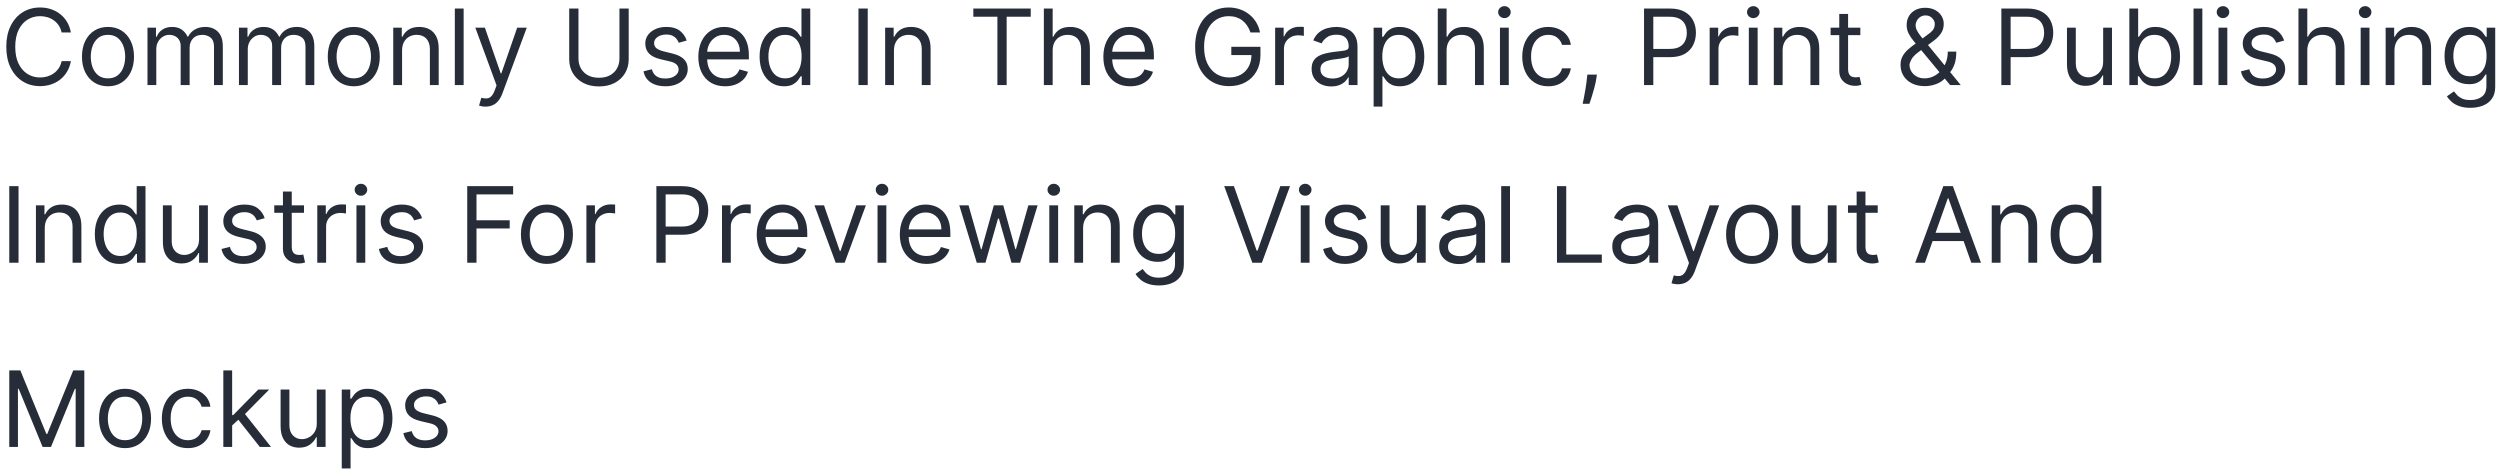 <svg width="380" height="72" viewBox="0 0 380 72" fill="none" xmlns="http://www.w3.org/2000/svg">
<path d="M10.773 4.934H9.364C9.28 4.529 9.134 4.172 8.926 3.866C8.722 3.559 8.472 3.301 8.176 3.093C7.884 2.881 7.561 2.722 7.205 2.616C6.848 2.51 6.477 2.457 6.091 2.457C5.386 2.457 4.748 2.635 4.176 2.991C3.608 3.347 3.155 3.871 2.818 4.565C2.485 5.258 2.318 6.108 2.318 7.116C2.318 8.123 2.485 8.974 2.818 9.667C3.155 10.36 3.608 10.885 4.176 11.241C4.748 11.597 5.386 11.775 6.091 11.775C6.477 11.775 6.848 11.722 7.205 11.616C7.561 11.51 7.884 11.352 8.176 11.144C8.472 10.932 8.722 10.672 8.926 10.366C9.134 10.055 9.28 9.699 9.364 9.297H10.773C10.667 9.892 10.473 10.424 10.193 10.894C9.913 11.364 9.564 11.763 9.148 12.093C8.731 12.419 8.263 12.667 7.744 12.837C7.229 13.008 6.678 13.093 6.091 13.093C5.098 13.093 4.216 12.851 3.443 12.366C2.67 11.881 2.062 11.191 1.619 10.297C1.176 9.404 0.955 8.343 0.955 7.116C0.955 5.888 1.176 4.828 1.619 3.934C2.062 3.04 2.67 2.35 3.443 1.866C4.216 1.381 5.098 1.138 6.091 1.138C6.678 1.138 7.229 1.224 7.744 1.394C8.263 1.565 8.731 1.815 9.148 2.144C9.564 2.47 9.913 2.868 10.193 3.337C10.473 3.803 10.667 4.335 10.773 4.934ZM16.413 13.116C15.626 13.116 14.934 12.928 14.339 12.553C13.749 12.178 13.287 11.653 12.953 10.979C12.624 10.305 12.459 9.517 12.459 8.616C12.459 7.707 12.624 6.913 12.953 6.235C13.287 5.557 13.749 5.03 14.339 4.655C14.934 4.28 15.626 4.093 16.413 4.093C17.201 4.093 17.891 4.28 18.482 4.655C19.076 5.03 19.538 5.557 19.868 6.235C20.201 6.913 20.368 7.707 20.368 8.616C20.368 9.517 20.201 10.305 19.868 10.979C19.538 11.653 19.076 12.178 18.482 12.553C17.891 12.928 17.201 13.116 16.413 13.116ZM16.413 11.911C17.012 11.911 17.504 11.758 17.891 11.451C18.277 11.144 18.563 10.741 18.749 10.241C18.934 9.741 19.027 9.199 19.027 8.616C19.027 8.032 18.934 7.489 18.749 6.985C18.563 6.481 18.277 6.074 17.891 5.763C17.504 5.453 17.012 5.297 16.413 5.297C15.815 5.297 15.322 5.453 14.936 5.763C14.55 6.074 14.264 6.481 14.078 6.985C13.893 7.489 13.8 8.032 13.8 8.616C13.8 9.199 13.893 9.741 14.078 10.241C14.264 10.741 14.55 11.144 14.936 11.451C15.322 11.758 15.815 11.911 16.413 11.911ZM22.415 12.934V4.207H23.71V5.57H23.824C24.006 5.104 24.299 4.743 24.704 4.485C25.11 4.224 25.597 4.093 26.165 4.093C26.741 4.093 27.22 4.224 27.602 4.485C27.989 4.743 28.29 5.104 28.506 5.57H28.597C28.82 5.119 29.155 4.761 29.602 4.496C30.049 4.227 30.585 4.093 31.21 4.093C31.991 4.093 32.629 4.337 33.125 4.826C33.621 5.311 33.869 6.066 33.869 7.093V12.934H32.528V7.093C32.528 6.449 32.352 5.989 32 5.712C31.648 5.436 31.233 5.297 30.756 5.297C30.142 5.297 29.667 5.483 29.329 5.854C28.992 6.222 28.824 6.688 28.824 7.252V12.934H27.46V6.957C27.46 6.46 27.299 6.061 26.977 5.758C26.655 5.451 26.241 5.297 25.733 5.297C25.384 5.297 25.059 5.39 24.756 5.576C24.456 5.761 24.214 6.019 24.028 6.349C23.847 6.674 23.756 7.051 23.756 7.479V12.934H22.415ZM36.321 12.934V4.207H37.617V5.57H37.73C37.912 5.104 38.206 4.743 38.611 4.485C39.016 4.224 39.503 4.093 40.071 4.093C40.647 4.093 41.126 4.224 41.508 4.485C41.895 4.743 42.196 5.104 42.412 5.57H42.503C42.726 5.119 43.062 4.761 43.508 4.496C43.956 4.227 44.492 4.093 45.117 4.093C45.897 4.093 46.535 4.337 47.031 4.826C47.528 5.311 47.776 6.066 47.776 7.093V12.934H46.435V7.093C46.435 6.449 46.258 5.989 45.906 5.712C45.554 5.436 45.139 5.297 44.662 5.297C44.048 5.297 43.573 5.483 43.236 5.854C42.899 6.222 42.73 6.688 42.73 7.252V12.934H41.367V6.957C41.367 6.46 41.206 6.061 40.883 5.758C40.562 5.451 40.147 5.297 39.639 5.297C39.291 5.297 38.965 5.39 38.662 5.576C38.363 5.761 38.12 6.019 37.935 6.349C37.753 6.674 37.662 7.051 37.662 7.479V12.934H36.321ZM53.773 13.116C52.985 13.116 52.294 12.928 51.699 12.553C51.108 12.178 50.646 11.653 50.312 10.979C49.983 10.305 49.818 9.517 49.818 8.616C49.818 7.707 49.983 6.913 50.312 6.235C50.646 5.557 51.108 5.03 51.699 4.655C52.294 4.28 52.985 4.093 53.773 4.093C54.561 4.093 55.25 4.28 55.841 4.655C56.436 5.03 56.898 5.557 57.227 6.235C57.561 6.913 57.727 7.707 57.727 8.616C57.727 9.517 57.561 10.305 57.227 10.979C56.898 11.653 56.436 12.178 55.841 12.553C55.25 12.928 54.561 13.116 53.773 13.116ZM53.773 11.911C54.371 11.911 54.864 11.758 55.25 11.451C55.636 11.144 55.922 10.741 56.108 10.241C56.294 9.741 56.386 9.199 56.386 8.616C56.386 8.032 56.294 7.489 56.108 6.985C55.922 6.481 55.636 6.074 55.25 5.763C54.864 5.453 54.371 5.297 53.773 5.297C53.174 5.297 52.682 5.453 52.295 5.763C51.909 6.074 51.623 6.481 51.438 6.985C51.252 7.489 51.159 8.032 51.159 8.616C51.159 9.199 51.252 9.741 51.438 10.241C51.623 10.741 51.909 11.144 52.295 11.451C52.682 11.758 53.174 11.911 53.773 11.911ZM61.115 7.684V12.934H59.774V4.207H61.07V5.57H61.183C61.388 5.127 61.698 4.771 62.115 4.502C62.532 4.229 63.07 4.093 63.729 4.093C64.32 4.093 64.837 4.214 65.28 4.457C65.723 4.695 66.068 5.059 66.314 5.547C66.56 6.032 66.683 6.646 66.683 7.388V12.934H65.342V7.479C65.342 6.794 65.164 6.26 64.808 5.877C64.452 5.491 63.964 5.297 63.342 5.297C62.914 5.297 62.532 5.39 62.195 5.576C61.861 5.761 61.598 6.032 61.405 6.388C61.212 6.744 61.115 7.176 61.115 7.684ZM70.474 1.297V12.934H69.133V1.297H70.474ZM73.794 16.207C73.567 16.207 73.364 16.188 73.186 16.15C73.008 16.116 72.885 16.082 72.817 16.047L73.158 14.866C73.483 14.949 73.771 14.979 74.021 14.957C74.271 14.934 74.493 14.822 74.686 14.621C74.883 14.424 75.063 14.104 75.226 13.661L75.476 12.979L72.249 4.207H73.703L76.112 11.161H76.203L78.612 4.207H80.067L76.362 14.207C76.195 14.657 75.989 15.03 75.743 15.326C75.497 15.625 75.211 15.847 74.885 15.991C74.563 16.135 74.199 16.207 73.794 16.207ZM94.155 1.297H95.564V9.002C95.564 9.797 95.376 10.508 95.001 11.133C94.63 11.754 94.106 12.244 93.428 12.604C92.749 12.96 91.954 13.138 91.041 13.138C90.128 13.138 89.333 12.96 88.655 12.604C87.977 12.244 87.45 11.754 87.075 11.133C86.704 10.508 86.519 9.797 86.519 9.002V1.297H87.928V8.888C87.928 9.457 88.053 9.962 88.303 10.405C88.553 10.845 88.909 11.191 89.371 11.445C89.837 11.695 90.394 11.82 91.041 11.82C91.689 11.82 92.246 11.695 92.712 11.445C93.178 11.191 93.534 10.845 93.78 10.405C94.03 9.962 94.155 9.457 94.155 8.888V1.297ZM104.378 6.161L103.173 6.502C103.098 6.301 102.986 6.106 102.838 5.917C102.694 5.724 102.497 5.565 102.247 5.44C101.997 5.315 101.677 5.252 101.287 5.252C100.753 5.252 100.308 5.375 99.952 5.621C99.599 5.864 99.423 6.172 99.423 6.547C99.423 6.881 99.544 7.144 99.787 7.337C100.029 7.53 100.408 7.691 100.923 7.82L102.219 8.138C102.999 8.328 103.58 8.618 103.963 9.008C104.346 9.394 104.537 9.892 104.537 10.502C104.537 11.002 104.393 11.449 104.105 11.843C103.821 12.237 103.423 12.547 102.912 12.775C102.401 13.002 101.806 13.116 101.128 13.116C100.238 13.116 99.501 12.922 98.918 12.536C98.334 12.15 97.965 11.585 97.81 10.843L99.082 10.525C99.204 10.994 99.433 11.347 99.77 11.582C100.111 11.816 100.556 11.934 101.105 11.934C101.73 11.934 102.226 11.801 102.594 11.536C102.965 11.267 103.151 10.945 103.151 10.57C103.151 10.267 103.045 10.013 102.832 9.809C102.62 9.601 102.295 9.445 101.855 9.343L100.401 9.002C99.601 8.813 99.014 8.519 98.639 8.121C98.268 7.72 98.082 7.218 98.082 6.616C98.082 6.123 98.221 5.688 98.497 5.309C98.778 4.93 99.158 4.633 99.639 4.417C100.124 4.201 100.673 4.093 101.287 4.093C102.151 4.093 102.829 4.282 103.321 4.661C103.817 5.04 104.17 5.54 104.378 6.161ZM110.214 13.116C109.374 13.116 108.648 12.93 108.038 12.559C107.432 12.184 106.964 11.661 106.635 10.991C106.309 10.316 106.146 9.532 106.146 8.638C106.146 7.744 106.309 6.957 106.635 6.275C106.964 5.589 107.423 5.055 108.01 4.672C108.601 4.286 109.29 4.093 110.078 4.093C110.533 4.093 110.982 4.169 111.425 4.32C111.868 4.472 112.271 4.718 112.635 5.059C112.999 5.396 113.288 5.843 113.504 6.4C113.72 6.957 113.828 7.642 113.828 8.457V9.025H107.101V7.866H112.464C112.464 7.373 112.366 6.934 112.169 6.547C111.976 6.161 111.699 5.856 111.339 5.633C110.983 5.409 110.563 5.297 110.078 5.297C109.544 5.297 109.082 5.43 108.692 5.695C108.305 5.957 108.008 6.297 107.8 6.718C107.591 7.138 107.487 7.589 107.487 8.07V8.843C107.487 9.502 107.601 10.061 107.828 10.519C108.059 10.974 108.379 11.32 108.788 11.559C109.197 11.794 109.673 11.911 110.214 11.911C110.567 11.911 110.885 11.862 111.169 11.763C111.457 11.661 111.705 11.51 111.913 11.309C112.122 11.104 112.283 10.851 112.396 10.547L113.692 10.911C113.555 11.351 113.326 11.737 113.004 12.07C112.682 12.4 112.285 12.657 111.811 12.843C111.338 13.025 110.805 13.116 110.214 13.116ZM119.163 13.116C118.436 13.116 117.794 12.932 117.237 12.565C116.68 12.193 116.245 11.671 115.93 10.996C115.616 10.318 115.459 9.517 115.459 8.593C115.459 7.676 115.616 6.881 115.93 6.207C116.245 5.532 116.682 5.011 117.243 4.644C117.804 4.277 118.451 4.093 119.186 4.093C119.754 4.093 120.203 4.188 120.533 4.377C120.866 4.563 121.12 4.775 121.294 5.013C121.472 5.248 121.61 5.441 121.709 5.593H121.822V1.297H123.163V12.934H121.868V11.593H121.709C121.61 11.752 121.47 11.953 121.288 12.195C121.107 12.434 120.847 12.648 120.51 12.837C120.173 13.023 119.724 13.116 119.163 13.116ZM119.345 11.911C119.883 11.911 120.338 11.771 120.709 11.491C121.08 11.207 121.362 10.815 121.555 10.315C121.749 9.811 121.845 9.229 121.845 8.57C121.845 7.919 121.75 7.349 121.561 6.86C121.372 6.368 121.091 5.985 120.72 5.712C120.349 5.436 119.891 5.297 119.345 5.297C118.777 5.297 118.304 5.443 117.925 5.735C117.55 6.023 117.268 6.415 117.078 6.911C116.893 7.404 116.8 7.957 116.8 8.57C116.8 9.191 116.894 9.756 117.084 10.263C117.277 10.767 117.561 11.169 117.936 11.468C118.315 11.763 118.785 11.911 119.345 11.911ZM131.896 1.297V12.934H130.487V1.297H131.896ZM135.881 7.684V12.934H134.54V4.207H135.835V5.57H135.949C136.153 5.127 136.464 4.771 136.881 4.502C137.297 4.229 137.835 4.093 138.494 4.093C139.085 4.093 139.602 4.214 140.045 4.457C140.489 4.695 140.833 5.059 141.08 5.547C141.326 6.032 141.449 6.646 141.449 7.388V12.934H140.108V7.479C140.108 6.794 139.93 6.26 139.574 5.877C139.218 5.491 138.729 5.297 138.108 5.297C137.68 5.297 137.297 5.39 136.96 5.576C136.627 5.761 136.364 6.032 136.17 6.388C135.977 6.744 135.881 7.176 135.881 7.684ZM147.945 2.547V1.297H156.672V2.547H153.013V12.934H151.604V2.547H147.945ZM160.006 7.684V12.934H158.665V1.297H160.006V5.57H160.119C160.324 5.119 160.631 4.761 161.04 4.496C161.453 4.227 162.002 4.093 162.688 4.093C163.282 4.093 163.803 4.212 164.25 4.451C164.697 4.686 165.044 5.047 165.29 5.536C165.54 6.021 165.665 6.638 165.665 7.388V12.934H164.324V7.479C164.324 6.786 164.144 6.25 163.784 5.871C163.428 5.489 162.934 5.297 162.301 5.297C161.862 5.297 161.468 5.39 161.119 5.576C160.775 5.761 160.502 6.032 160.301 6.388C160.104 6.744 160.006 7.176 160.006 7.684ZM171.777 13.116C170.936 13.116 170.211 12.93 169.601 12.559C168.995 12.184 168.527 11.661 168.197 10.991C167.872 10.316 167.709 9.532 167.709 8.638C167.709 7.744 167.872 6.957 168.197 6.275C168.527 5.589 168.985 5.055 169.572 4.672C170.163 4.286 170.853 4.093 171.641 4.093C172.095 4.093 172.544 4.169 172.987 4.32C173.43 4.472 173.834 4.718 174.197 5.059C174.561 5.396 174.851 5.843 175.067 6.4C175.283 6.957 175.391 7.642 175.391 8.457V9.025H168.663V7.866H174.027C174.027 7.373 173.929 6.934 173.732 6.547C173.538 6.161 173.262 5.856 172.902 5.633C172.546 5.409 172.125 5.297 171.641 5.297C171.107 5.297 170.644 5.43 170.254 5.695C169.868 5.957 169.571 6.297 169.362 6.718C169.154 7.138 169.05 7.589 169.05 8.07V8.843C169.05 9.502 169.163 10.061 169.391 10.519C169.622 10.974 169.942 11.32 170.351 11.559C170.76 11.794 171.235 11.911 171.777 11.911C172.129 11.911 172.447 11.862 172.732 11.763C173.019 11.661 173.268 11.51 173.476 11.309C173.684 11.104 173.845 10.851 173.959 10.547L175.254 10.911C175.118 11.351 174.889 11.737 174.567 12.07C174.245 12.4 173.847 12.657 173.374 12.843C172.9 13.025 172.368 13.116 171.777 13.116ZM190.067 4.934C189.942 4.551 189.777 4.208 189.572 3.905C189.372 3.599 189.131 3.337 188.851 3.121C188.574 2.905 188.26 2.741 187.908 2.627C187.555 2.513 187.169 2.457 186.749 2.457C186.059 2.457 185.432 2.635 184.868 2.991C184.304 3.347 183.855 3.871 183.521 4.565C183.188 5.258 183.021 6.108 183.021 7.116C183.021 8.123 183.19 8.974 183.527 9.667C183.864 10.36 184.321 10.885 184.896 11.241C185.472 11.597 186.12 11.775 186.839 11.775C187.506 11.775 188.093 11.633 188.601 11.349C189.112 11.061 189.51 10.655 189.794 10.133C190.082 9.606 190.226 8.987 190.226 8.275L190.658 8.366H187.158V7.116H191.589V8.366C191.589 9.324 191.385 10.157 190.976 10.866C190.571 11.574 190.01 12.123 189.294 12.513C188.582 12.9 187.764 13.093 186.839 13.093C185.809 13.093 184.904 12.851 184.124 12.366C183.347 11.881 182.741 11.191 182.305 10.297C181.874 9.404 181.658 8.343 181.658 7.116C181.658 6.195 181.781 5.368 182.027 4.633C182.277 3.894 182.629 3.265 183.084 2.746C183.538 2.227 184.076 1.83 184.697 1.553C185.319 1.277 186.002 1.138 186.749 1.138C187.362 1.138 187.934 1.231 188.464 1.417C188.999 1.599 189.474 1.858 189.891 2.195C190.311 2.529 190.661 2.928 190.942 3.394C191.222 3.856 191.415 4.369 191.521 4.934H190.067ZM193.821 12.934V4.207H195.116V5.525H195.207C195.366 5.093 195.654 4.743 196.071 4.474C196.488 4.205 196.957 4.07 197.48 4.07C197.579 4.07 197.702 4.072 197.849 4.076C197.997 4.08 198.109 4.085 198.185 4.093V5.457C198.139 5.445 198.035 5.428 197.872 5.405C197.713 5.379 197.545 5.366 197.366 5.366C196.942 5.366 196.563 5.455 196.23 5.633C195.901 5.807 195.639 6.049 195.446 6.36C195.257 6.667 195.162 7.017 195.162 7.411V12.934H193.821ZM202.342 13.138C201.789 13.138 201.287 13.034 200.837 12.826C200.386 12.614 200.028 12.309 199.763 11.911C199.498 11.51 199.365 11.025 199.365 10.457C199.365 9.957 199.464 9.551 199.661 9.241C199.857 8.926 200.121 8.68 200.45 8.502C200.78 8.324 201.143 8.191 201.541 8.104C201.943 8.013 202.346 7.941 202.751 7.888C203.282 7.82 203.712 7.769 204.041 7.735C204.375 7.697 204.617 7.635 204.768 7.547C204.924 7.46 205.001 7.309 205.001 7.093V7.047C205.001 6.487 204.848 6.051 204.541 5.741C204.238 5.43 203.778 5.275 203.161 5.275C202.52 5.275 202.018 5.415 201.655 5.695C201.291 5.976 201.036 6.275 200.888 6.593L199.615 6.138C199.842 5.608 200.145 5.195 200.524 4.9C200.907 4.601 201.323 4.392 201.774 4.275C202.229 4.154 202.676 4.093 203.115 4.093C203.395 4.093 203.717 4.127 204.081 4.195C204.448 4.26 204.803 4.394 205.143 4.599C205.488 4.803 205.774 5.112 206.001 5.525C206.229 5.938 206.342 6.491 206.342 7.184V12.934H205.001V11.752H204.933C204.842 11.941 204.691 12.144 204.479 12.36C204.267 12.576 203.984 12.76 203.632 12.911C203.28 13.063 202.85 13.138 202.342 13.138ZM202.547 11.934C203.077 11.934 203.524 11.83 203.888 11.621C204.255 11.413 204.532 11.144 204.717 10.815C204.907 10.485 205.001 10.138 205.001 9.775V8.547C204.945 8.616 204.82 8.678 204.626 8.735C204.437 8.788 204.217 8.835 203.967 8.877C203.721 8.915 203.481 8.949 203.246 8.979C203.015 9.006 202.827 9.029 202.683 9.047C202.335 9.093 202.009 9.167 201.706 9.269C201.407 9.368 201.164 9.517 200.979 9.718C200.797 9.915 200.706 10.184 200.706 10.525C200.706 10.991 200.878 11.343 201.223 11.582C201.571 11.816 202.013 11.934 202.547 11.934ZM208.79 16.207V4.207H210.085V5.593H210.244C210.343 5.441 210.479 5.248 210.653 5.013C210.831 4.775 211.085 4.563 211.415 4.377C211.748 4.188 212.199 4.093 212.767 4.093C213.502 4.093 214.15 4.277 214.71 4.644C215.271 5.011 215.708 5.532 216.023 6.207C216.337 6.881 216.494 7.676 216.494 8.593C216.494 9.517 216.337 10.318 216.023 10.996C215.708 11.671 215.273 12.193 214.716 12.565C214.159 12.932 213.517 13.116 212.79 13.116C212.229 13.116 211.78 13.023 211.443 12.837C211.106 12.648 210.847 12.434 210.665 12.195C210.483 11.953 210.343 11.752 210.244 11.593H210.131V16.207H208.79ZM210.108 8.57C210.108 9.229 210.205 9.811 210.398 10.315C210.591 10.815 210.873 11.207 211.244 11.491C211.616 11.771 212.07 11.911 212.608 11.911C213.169 11.911 213.636 11.763 214.011 11.468C214.39 11.169 214.674 10.767 214.864 10.263C215.057 9.756 215.153 9.191 215.153 8.57C215.153 7.957 215.059 7.404 214.869 6.911C214.684 6.415 214.402 6.023 214.023 5.735C213.648 5.443 213.176 5.297 212.608 5.297C212.063 5.297 211.604 5.436 211.233 5.712C210.862 5.985 210.581 6.368 210.392 6.86C210.203 7.349 210.108 7.919 210.108 8.57ZM219.881 7.684V12.934H218.54V1.297H219.881V5.57H219.994C220.199 5.119 220.506 4.761 220.915 4.496C221.328 4.227 221.877 4.093 222.562 4.093C223.157 4.093 223.678 4.212 224.125 4.451C224.572 4.686 224.919 5.047 225.165 5.536C225.415 6.021 225.54 6.638 225.54 7.388V12.934H224.199V7.479C224.199 6.786 224.019 6.25 223.659 5.871C223.303 5.489 222.809 5.297 222.176 5.297C221.737 5.297 221.343 5.39 220.994 5.576C220.65 5.761 220.377 6.032 220.176 6.388C219.979 6.744 219.881 7.176 219.881 7.684ZM227.993 12.934V4.207H229.334V12.934H227.993ZM228.675 2.752C228.413 2.752 228.188 2.663 227.999 2.485C227.813 2.307 227.72 2.093 227.72 1.843C227.72 1.593 227.813 1.379 227.999 1.201C228.188 1.023 228.413 0.934 228.675 0.934C228.936 0.934 229.16 1.023 229.345 1.201C229.535 1.379 229.629 1.593 229.629 1.843C229.629 2.093 229.535 2.307 229.345 2.485C229.16 2.663 228.936 2.752 228.675 2.752ZM235.335 13.116C234.517 13.116 233.813 12.922 233.222 12.536C232.631 12.15 232.176 11.617 231.858 10.94C231.54 10.261 231.381 9.487 231.381 8.616C231.381 7.729 231.544 6.947 231.869 6.269C232.199 5.587 232.657 5.055 233.244 4.672C233.835 4.286 234.525 4.093 235.312 4.093C235.926 4.093 236.479 4.207 236.972 4.434C237.464 4.661 237.867 4.979 238.182 5.388C238.496 5.797 238.691 6.275 238.767 6.82H237.426C237.324 6.422 237.097 6.07 236.744 5.763C236.396 5.453 235.926 5.297 235.335 5.297C234.813 5.297 234.354 5.434 233.96 5.707C233.57 5.976 233.265 6.356 233.045 6.849C232.83 7.337 232.722 7.911 232.722 8.57C232.722 9.244 232.828 9.832 233.04 10.332C233.256 10.832 233.559 11.22 233.949 11.496C234.343 11.773 234.805 11.911 235.335 11.911C235.684 11.911 236 11.851 236.284 11.729C236.568 11.608 236.809 11.434 237.006 11.207C237.203 10.979 237.343 10.707 237.426 10.388H238.767C238.691 10.903 238.504 11.367 238.205 11.78C237.909 12.19 237.517 12.515 237.028 12.758C236.544 12.996 235.979 13.116 235.335 13.116ZM242.727 11.343L242.636 11.957C242.572 12.388 242.473 12.851 242.341 13.343C242.212 13.835 242.078 14.299 241.938 14.735C241.797 15.171 241.682 15.517 241.591 15.775H240.568C240.617 15.532 240.682 15.212 240.761 14.815C240.841 14.417 240.92 13.972 241 13.479C241.083 12.991 241.152 12.491 241.205 11.979L241.273 11.343H242.727ZM249.893 12.934V1.297H253.825C254.738 1.297 255.484 1.462 256.064 1.792C256.647 2.118 257.079 2.559 257.359 3.116C257.64 3.672 257.78 4.294 257.78 4.979C257.78 5.665 257.64 6.288 257.359 6.849C257.083 7.409 256.655 7.856 256.075 8.19C255.496 8.519 254.753 8.684 253.848 8.684H251.03V7.434H253.803C254.428 7.434 254.929 7.326 255.308 7.11C255.687 6.894 255.962 6.602 256.132 6.235C256.306 5.864 256.393 5.445 256.393 4.979C256.393 4.513 256.306 4.097 256.132 3.729C255.962 3.362 255.685 3.074 255.303 2.866C254.92 2.654 254.412 2.547 253.78 2.547H251.303V12.934H249.893ZM259.868 12.934V4.207H261.163V5.525H261.254C261.413 5.093 261.701 4.743 262.118 4.474C262.535 4.205 263.004 4.07 263.527 4.07C263.625 4.07 263.749 4.072 263.896 4.076C264.044 4.08 264.156 4.085 264.232 4.093V5.457C264.186 5.445 264.082 5.428 263.919 5.405C263.76 5.379 263.591 5.366 263.413 5.366C262.989 5.366 262.61 5.455 262.277 5.633C261.947 5.807 261.686 6.049 261.493 6.36C261.304 6.667 261.209 7.017 261.209 7.411V12.934H259.868ZM265.821 12.934V4.207H267.162V12.934H265.821ZM266.503 2.752C266.241 2.752 266.016 2.663 265.827 2.485C265.641 2.307 265.548 2.093 265.548 1.843C265.548 1.593 265.641 1.379 265.827 1.201C266.016 1.023 266.241 0.934 266.503 0.934C266.764 0.934 266.988 1.023 267.173 1.201C267.363 1.379 267.457 1.593 267.457 1.843C267.457 2.093 267.363 2.307 267.173 2.485C266.988 2.663 266.764 2.752 266.503 2.752ZM270.959 7.684V12.934H269.618V4.207H270.913V5.57H271.027C271.232 5.127 271.542 4.771 271.959 4.502C272.375 4.229 272.913 4.093 273.572 4.093C274.163 4.093 274.68 4.214 275.124 4.457C275.567 4.695 275.911 5.059 276.158 5.547C276.404 6.032 276.527 6.646 276.527 7.388V12.934H275.186V7.479C275.186 6.794 275.008 6.26 274.652 5.877C274.296 5.491 273.807 5.297 273.186 5.297C272.758 5.297 272.375 5.39 272.038 5.576C271.705 5.761 271.442 6.032 271.249 6.388C271.055 6.744 270.959 7.176 270.959 7.684ZM282.773 4.207V5.343H278.25V4.207H282.773ZM279.568 2.116H280.909V10.434C280.909 10.813 280.964 11.097 281.074 11.286C281.188 11.472 281.331 11.597 281.506 11.661C281.684 11.722 281.871 11.752 282.068 11.752C282.216 11.752 282.337 11.744 282.432 11.729C282.527 11.71 282.602 11.695 282.659 11.684L282.932 12.888C282.841 12.922 282.714 12.957 282.551 12.991C282.388 13.028 282.182 13.047 281.932 13.047C281.553 13.047 281.182 12.966 280.818 12.803C280.458 12.64 280.159 12.392 279.92 12.059C279.686 11.726 279.568 11.305 279.568 10.797V2.116ZM292.585 13.093C291.82 13.093 291.161 12.953 290.608 12.672C290.055 12.392 289.629 12.008 289.33 11.519C289.03 11.03 288.881 10.472 288.881 9.843C288.881 9.358 288.983 8.928 289.188 8.553C289.396 8.174 289.682 7.824 290.045 7.502C290.413 7.176 290.835 6.851 291.312 6.525L292.994 5.275C293.324 5.059 293.587 4.828 293.784 4.582C293.985 4.335 294.085 4.013 294.085 3.616C294.085 3.32 293.955 3.034 293.693 2.758C293.436 2.481 293.097 2.343 292.676 2.343C292.381 2.343 292.119 2.419 291.892 2.57C291.669 2.718 291.492 2.907 291.364 3.138C291.239 3.366 291.176 3.6 291.176 3.843C291.176 4.116 291.25 4.392 291.398 4.672C291.549 4.949 291.741 5.233 291.972 5.525C292.206 5.813 292.449 6.108 292.699 6.411L298.04 12.934H296.426L292.017 7.616C291.608 7.123 291.237 6.676 290.903 6.275C290.57 5.873 290.305 5.477 290.108 5.087C289.911 4.697 289.812 4.275 289.812 3.82C289.812 3.297 289.928 2.839 290.159 2.445C290.394 2.047 290.722 1.739 291.142 1.519C291.566 1.296 292.063 1.184 292.631 1.184C293.214 1.184 293.716 1.297 294.136 1.525C294.557 1.748 294.881 2.046 295.108 2.417C295.335 2.784 295.449 3.184 295.449 3.616C295.449 4.172 295.311 4.655 295.034 5.065C294.758 5.474 294.381 5.854 293.903 6.207L291.585 7.934C291.063 8.32 290.708 8.695 290.523 9.059C290.337 9.422 290.244 9.684 290.244 9.843C290.244 10.207 290.339 10.546 290.528 10.86C290.718 11.174 290.985 11.428 291.33 11.621C291.674 11.815 292.078 11.911 292.54 11.911C292.979 11.911 293.407 11.818 293.824 11.633C294.241 11.443 294.617 11.171 294.955 10.815C295.295 10.459 295.564 10.03 295.761 9.53C295.962 9.03 296.062 8.468 296.062 7.843H297.358C297.358 8.616 297.269 9.246 297.091 9.735C296.913 10.224 296.712 10.606 296.489 10.883C296.265 11.159 296.085 11.366 295.949 11.502C295.903 11.559 295.862 11.616 295.824 11.672C295.786 11.729 295.744 11.786 295.699 11.843C295.324 12.263 294.85 12.578 294.278 12.786C293.706 12.991 293.142 13.093 292.585 13.093ZM304.206 12.934V1.297H308.138C309.051 1.297 309.797 1.462 310.376 1.792C310.96 2.118 311.392 2.559 311.672 3.116C311.952 3.672 312.092 4.294 312.092 4.979C312.092 5.665 311.952 6.288 311.672 6.849C311.395 7.409 310.967 7.856 310.388 8.19C309.808 8.519 309.066 8.684 308.161 8.684H305.342V7.434H308.115C308.74 7.434 309.242 7.326 309.621 7.11C310 6.894 310.274 6.602 310.445 6.235C310.619 5.864 310.706 5.445 310.706 4.979C310.706 4.513 310.619 4.097 310.445 3.729C310.274 3.362 309.998 3.074 309.615 2.866C309.232 2.654 308.725 2.547 308.092 2.547H305.615V12.934H304.206ZM319.68 9.366V4.207H321.021V12.934H319.68V11.457H319.589C319.385 11.9 319.067 12.277 318.635 12.587C318.203 12.894 317.658 13.047 316.999 13.047C316.453 13.047 315.968 12.928 315.544 12.69C315.12 12.447 314.786 12.084 314.544 11.599C314.302 11.11 314.18 10.494 314.18 9.752V4.207H315.521V9.661C315.521 10.297 315.699 10.805 316.055 11.184C316.415 11.563 316.874 11.752 317.43 11.752C317.764 11.752 318.103 11.667 318.447 11.496C318.796 11.326 319.088 11.065 319.322 10.712C319.561 10.36 319.68 9.911 319.68 9.366ZM323.659 12.934V1.297H325V5.593H325.114C325.212 5.441 325.348 5.248 325.523 5.013C325.701 4.775 325.955 4.563 326.284 4.377C326.617 4.188 327.068 4.093 327.636 4.093C328.371 4.093 329.019 4.277 329.58 4.644C330.14 5.011 330.578 5.532 330.892 6.207C331.206 6.881 331.364 7.676 331.364 8.593C331.364 9.517 331.206 10.318 330.892 10.996C330.578 11.671 330.142 12.193 329.585 12.565C329.028 12.932 328.386 13.116 327.659 13.116C327.098 13.116 326.65 13.023 326.312 12.837C325.975 12.648 325.716 12.434 325.534 12.195C325.352 11.953 325.212 11.752 325.114 11.593H324.955V12.934H323.659ZM324.977 8.57C324.977 9.229 325.074 9.811 325.267 10.315C325.46 10.815 325.742 11.207 326.114 11.491C326.485 11.771 326.939 11.911 327.477 11.911C328.038 11.911 328.506 11.763 328.881 11.468C329.259 11.169 329.544 10.767 329.733 10.263C329.926 9.756 330.023 9.191 330.023 8.57C330.023 7.957 329.928 7.404 329.739 6.911C329.553 6.415 329.271 6.023 328.892 5.735C328.517 5.443 328.045 5.297 327.477 5.297C326.932 5.297 326.473 5.436 326.102 5.712C325.731 5.985 325.451 6.368 325.261 6.86C325.072 7.349 324.977 7.919 324.977 8.57ZM334.756 1.297V12.934H333.415V1.297H334.756ZM337.212 12.934V4.207H338.553V12.934H337.212ZM337.893 2.752C337.632 2.752 337.407 2.663 337.217 2.485C337.032 2.307 336.939 2.093 336.939 1.843C336.939 1.593 337.032 1.379 337.217 1.201C337.407 1.023 337.632 0.934 337.893 0.934C338.155 0.934 338.378 1.023 338.564 1.201C338.753 1.379 338.848 1.593 338.848 1.843C338.848 2.093 338.753 2.307 338.564 2.485C338.378 2.663 338.155 2.752 337.893 2.752ZM347.19 6.161L345.986 6.502C345.91 6.301 345.798 6.106 345.651 5.917C345.507 5.724 345.31 5.565 345.06 5.44C344.81 5.315 344.49 5.252 344.099 5.252C343.565 5.252 343.12 5.375 342.764 5.621C342.412 5.864 342.236 6.172 342.236 6.547C342.236 6.881 342.357 7.144 342.599 7.337C342.842 7.53 343.221 7.691 343.736 7.82L345.031 8.138C345.812 8.328 346.393 8.618 346.776 9.008C347.158 9.394 347.349 9.892 347.349 10.502C347.349 11.002 347.205 11.449 346.918 11.843C346.634 12.237 346.236 12.547 345.724 12.775C345.213 13.002 344.618 13.116 343.94 13.116C343.05 13.116 342.313 12.922 341.73 12.536C341.147 12.15 340.777 11.585 340.622 10.843L341.895 10.525C342.016 10.994 342.245 11.347 342.582 11.582C342.923 11.816 343.368 11.934 343.918 11.934C344.543 11.934 345.039 11.801 345.406 11.536C345.777 11.267 345.963 10.945 345.963 10.57C345.963 10.267 345.857 10.013 345.645 9.809C345.433 9.601 345.107 9.445 344.668 9.343L343.213 9.002C342.414 8.813 341.827 8.519 341.452 8.121C341.08 7.72 340.895 7.218 340.895 6.616C340.895 6.123 341.033 5.688 341.31 5.309C341.59 4.93 341.971 4.633 342.452 4.417C342.937 4.201 343.486 4.093 344.099 4.093C344.963 4.093 345.641 4.282 346.134 4.661C346.63 5.04 346.982 5.54 347.19 6.161ZM350.709 7.684V12.934H349.368V1.297H350.709V5.57H350.822C351.027 5.119 351.334 4.761 351.743 4.496C352.156 4.227 352.705 4.093 353.391 4.093C353.985 4.093 354.506 4.212 354.953 4.451C355.4 4.686 355.747 5.047 355.993 5.536C356.243 6.021 356.368 6.638 356.368 7.388V12.934H355.027V7.479C355.027 6.786 354.847 6.25 354.487 5.871C354.131 5.489 353.637 5.297 353.004 5.297C352.565 5.297 352.171 5.39 351.822 5.576C351.478 5.761 351.205 6.032 351.004 6.388C350.807 6.744 350.709 7.176 350.709 7.684ZM358.821 12.934V4.207H360.162V12.934H358.821ZM359.503 2.752C359.241 2.752 359.016 2.663 358.827 2.485C358.641 2.307 358.548 2.093 358.548 1.843C358.548 1.593 358.641 1.379 358.827 1.201C359.016 1.023 359.241 0.934 359.503 0.934C359.764 0.934 359.988 1.023 360.173 1.201C360.363 1.379 360.457 1.593 360.457 1.843C360.457 2.093 360.363 2.307 360.173 2.485C359.988 2.663 359.764 2.752 359.503 2.752ZM363.959 7.684V12.934H362.618V4.207H363.913V5.57H364.027C364.232 5.127 364.542 4.771 364.959 4.502C365.375 4.229 365.913 4.093 366.572 4.093C367.163 4.093 367.68 4.214 368.124 4.457C368.567 4.695 368.911 5.059 369.158 5.547C369.404 6.032 369.527 6.646 369.527 7.388V12.934H368.186V7.479C368.186 6.794 368.008 6.26 367.652 5.877C367.296 5.491 366.807 5.297 366.186 5.297C365.758 5.297 365.375 5.39 365.038 5.576C364.705 5.761 364.442 6.032 364.249 6.388C364.055 6.744 363.959 7.176 363.959 7.684ZM375.5 16.388C374.852 16.388 374.295 16.305 373.83 16.138C373.364 15.976 372.975 15.76 372.665 15.491C372.358 15.226 372.114 14.941 371.932 14.638L373 13.888C373.121 14.047 373.275 14.229 373.46 14.434C373.646 14.642 373.9 14.822 374.222 14.974C374.547 15.129 374.973 15.207 375.5 15.207C376.205 15.207 376.786 15.036 377.244 14.695C377.703 14.354 377.932 13.82 377.932 13.093V11.32H377.818C377.72 11.479 377.58 11.676 377.398 11.911C377.22 12.142 376.962 12.349 376.625 12.53C376.292 12.709 375.841 12.797 375.273 12.797C374.568 12.797 373.936 12.631 373.375 12.297C372.818 11.964 372.377 11.479 372.051 10.843C371.729 10.207 371.568 9.434 371.568 8.525C371.568 7.631 371.725 6.852 372.04 6.19C372.354 5.523 372.792 5.008 373.352 4.644C373.913 4.277 374.561 4.093 375.295 4.093C375.864 4.093 376.314 4.188 376.648 4.377C376.985 4.563 377.242 4.775 377.42 5.013C377.602 5.248 377.742 5.441 377.841 5.593H377.977V4.207H379.273V13.184C379.273 13.934 379.102 14.544 378.761 15.013C378.424 15.487 377.97 15.834 377.398 16.053C376.83 16.277 376.197 16.388 375.5 16.388ZM375.455 11.593C375.992 11.593 376.447 11.47 376.818 11.224C377.189 10.977 377.472 10.623 377.665 10.161C377.858 9.699 377.955 9.146 377.955 8.502C377.955 7.873 377.86 7.318 377.67 6.837C377.481 6.356 377.201 5.979 376.83 5.707C376.458 5.434 376 5.297 375.455 5.297C374.886 5.297 374.413 5.441 374.034 5.729C373.659 6.017 373.377 6.404 373.188 6.888C373.002 7.373 372.909 7.911 372.909 8.502C372.909 9.108 373.004 9.644 373.193 10.11C373.386 10.572 373.67 10.936 374.045 11.201C374.424 11.462 374.894 11.593 375.455 11.593ZM2.818 28.297V39.934H1.409V28.297H2.818ZM6.803 34.684V39.934H5.462V31.207H6.757V32.57H6.871C7.075 32.127 7.386 31.771 7.803 31.502C8.219 31.229 8.757 31.093 9.416 31.093C10.007 31.093 10.524 31.214 10.967 31.457C11.411 31.695 11.755 32.059 12.001 32.547C12.248 33.032 12.371 33.646 12.371 34.388V39.934H11.03V34.479C11.03 33.794 10.852 33.26 10.496 32.877C10.14 32.491 9.651 32.297 9.03 32.297C8.602 32.297 8.219 32.39 7.882 32.576C7.549 32.761 7.286 33.032 7.092 33.388C6.899 33.744 6.803 34.176 6.803 34.684ZM18.116 40.116C17.389 40.116 16.747 39.932 16.19 39.565C15.633 39.193 15.198 38.671 14.883 37.996C14.569 37.318 14.412 36.517 14.412 35.593C14.412 34.676 14.569 33.881 14.883 33.207C15.198 32.532 15.635 32.011 16.196 31.644C16.757 31.277 17.404 31.093 18.139 31.093C18.707 31.093 19.156 31.188 19.486 31.377C19.819 31.563 20.073 31.775 20.247 32.013C20.425 32.248 20.563 32.441 20.662 32.593H20.776V28.297H22.116V39.934H20.821V38.593H20.662C20.563 38.752 20.423 38.953 20.241 39.195C20.06 39.434 19.8 39.648 19.463 39.837C19.126 40.023 18.677 40.116 18.116 40.116ZM18.298 38.911C18.836 38.911 19.291 38.771 19.662 38.491C20.033 38.207 20.315 37.815 20.509 37.315C20.702 36.811 20.798 36.229 20.798 35.57C20.798 34.919 20.704 34.349 20.514 33.86C20.325 33.367 20.044 32.985 19.673 32.712C19.302 32.436 18.844 32.297 18.298 32.297C17.73 32.297 17.257 32.443 16.878 32.735C16.503 33.023 16.221 33.415 16.031 33.911C15.846 34.404 15.753 34.957 15.753 35.57C15.753 36.191 15.848 36.756 16.037 37.263C16.23 37.767 16.514 38.169 16.889 38.468C17.268 38.763 17.738 38.911 18.298 38.911ZM30.259 36.366V31.207H31.599V39.934H30.259V38.457H30.168C29.963 38.9 29.645 39.277 29.213 39.587C28.781 39.894 28.236 40.047 27.577 40.047C27.031 40.047 26.546 39.928 26.122 39.69C25.698 39.447 25.365 39.084 25.122 38.599C24.88 38.11 24.759 37.494 24.759 36.752V31.207H26.099V36.661C26.099 37.297 26.277 37.805 26.634 38.184C26.993 38.563 27.452 38.752 28.009 38.752C28.342 38.752 28.681 38.667 29.026 38.496C29.374 38.326 29.666 38.065 29.901 37.712C30.139 37.36 30.259 36.911 30.259 36.366ZM40.237 33.161L39.033 33.502C38.957 33.301 38.845 33.106 38.697 32.917C38.553 32.724 38.356 32.565 38.106 32.44C37.856 32.315 37.536 32.252 37.146 32.252C36.612 32.252 36.167 32.375 35.811 32.621C35.459 32.864 35.283 33.172 35.283 33.547C35.283 33.881 35.404 34.144 35.646 34.337C35.889 34.53 36.267 34.691 36.783 34.82L38.078 35.138C38.858 35.328 39.44 35.617 39.822 36.008C40.205 36.394 40.396 36.892 40.396 37.502C40.396 38.002 40.252 38.449 39.965 38.843C39.68 39.237 39.283 39.547 38.771 39.775C38.26 40.002 37.665 40.116 36.987 40.116C36.097 40.116 35.36 39.922 34.777 39.536C34.194 39.15 33.824 38.585 33.669 37.843L34.942 37.525C35.063 37.994 35.292 38.347 35.629 38.582C35.97 38.816 36.415 38.934 36.965 38.934C37.59 38.934 38.086 38.801 38.453 38.536C38.824 38.267 39.01 37.945 39.01 37.57C39.01 37.267 38.904 37.013 38.692 36.809C38.48 36.6 38.154 36.445 37.715 36.343L36.26 36.002C35.461 35.813 34.874 35.519 34.499 35.121C34.127 34.72 33.942 34.218 33.942 33.616C33.942 33.123 34.08 32.688 34.356 32.309C34.637 31.93 35.017 31.633 35.499 31.417C35.983 31.201 36.533 31.093 37.146 31.093C38.01 31.093 38.688 31.282 39.18 31.661C39.677 32.04 40.029 32.54 40.237 33.161ZM46.21 31.207V32.343H41.688V31.207H46.21ZM43.006 29.116H44.347V37.434C44.347 37.813 44.401 38.097 44.511 38.286C44.625 38.472 44.769 38.597 44.943 38.661C45.121 38.722 45.309 38.752 45.506 38.752C45.653 38.752 45.775 38.744 45.869 38.729C45.964 38.71 46.04 38.695 46.097 38.684L46.369 39.888C46.278 39.922 46.151 39.957 45.989 39.991C45.826 40.029 45.619 40.047 45.369 40.047C44.99 40.047 44.619 39.966 44.256 39.803C43.896 39.64 43.597 39.392 43.358 39.059C43.123 38.725 43.006 38.305 43.006 37.797V29.116ZM48.227 39.934V31.207H49.523V32.525H49.614C49.773 32.093 50.061 31.742 50.477 31.474C50.894 31.205 51.364 31.07 51.886 31.07C51.985 31.07 52.108 31.072 52.256 31.076C52.403 31.08 52.515 31.085 52.591 31.093V32.457C52.545 32.445 52.441 32.428 52.278 32.405C52.119 32.379 51.951 32.366 51.773 32.366C51.349 32.366 50.97 32.455 50.636 32.633C50.307 32.807 50.045 33.049 49.852 33.36C49.663 33.667 49.568 34.017 49.568 34.411V39.934H48.227ZM54.18 39.934V31.207H55.521V39.934H54.18ZM54.862 29.752C54.601 29.752 54.376 29.663 54.186 29.485C54.001 29.307 53.908 29.093 53.908 28.843C53.908 28.593 54.001 28.379 54.186 28.201C54.376 28.023 54.601 27.934 54.862 27.934C55.124 27.934 55.347 28.023 55.533 28.201C55.722 28.379 55.817 28.593 55.817 28.843C55.817 29.093 55.722 29.307 55.533 29.485C55.347 29.663 55.124 29.752 54.862 29.752ZM64.159 33.161L62.955 33.502C62.879 33.301 62.767 33.106 62.619 32.917C62.475 32.724 62.278 32.565 62.028 32.44C61.778 32.315 61.458 32.252 61.068 32.252C60.534 32.252 60.089 32.375 59.733 32.621C59.381 32.864 59.205 33.172 59.205 33.547C59.205 33.881 59.326 34.144 59.568 34.337C59.811 34.53 60.189 34.691 60.705 34.82L62 35.138C62.78 35.328 63.362 35.617 63.744 36.008C64.127 36.394 64.318 36.892 64.318 37.502C64.318 38.002 64.174 38.449 63.886 38.843C63.602 39.237 63.205 39.547 62.693 39.775C62.182 40.002 61.587 40.116 60.909 40.116C60.019 40.116 59.282 39.922 58.699 39.536C58.115 39.15 57.746 38.585 57.591 37.843L58.864 37.525C58.985 37.994 59.214 38.347 59.551 38.582C59.892 38.816 60.337 38.934 60.886 38.934C61.511 38.934 62.008 38.801 62.375 38.536C62.746 38.267 62.932 37.945 62.932 37.57C62.932 37.267 62.826 37.013 62.614 36.809C62.401 36.6 62.076 36.445 61.636 36.343L60.182 36.002C59.383 35.813 58.795 35.519 58.42 35.121C58.049 34.72 57.864 34.218 57.864 33.616C57.864 33.123 58.002 32.688 58.278 32.309C58.559 31.93 58.939 31.633 59.42 31.417C59.905 31.201 60.455 31.093 61.068 31.093C61.932 31.093 62.61 31.282 63.102 31.661C63.599 32.04 63.951 32.54 64.159 33.161ZM71.019 39.934V28.297H77.996V29.547H72.428V33.479H77.473V34.729H72.428V39.934H71.019ZM83.132 40.116C82.344 40.116 81.653 39.928 81.058 39.553C80.467 39.178 80.005 38.654 79.672 37.979C79.342 37.305 79.178 36.517 79.178 35.616C79.178 34.707 79.342 33.913 79.672 33.235C80.005 32.557 80.467 32.03 81.058 31.655C81.653 31.28 82.344 31.093 83.132 31.093C83.92 31.093 84.609 31.28 85.2 31.655C85.795 32.03 86.257 32.557 86.587 33.235C86.92 33.913 87.087 34.707 87.087 35.616C87.087 36.517 86.92 37.305 86.587 37.979C86.257 38.654 85.795 39.178 85.2 39.553C84.609 39.928 83.92 40.116 83.132 40.116ZM83.132 38.911C83.731 38.911 84.223 38.758 84.609 38.451C84.996 38.144 85.282 37.741 85.467 37.241C85.653 36.741 85.746 36.199 85.746 35.616C85.746 35.032 85.653 34.489 85.467 33.985C85.282 33.481 84.996 33.074 84.609 32.763C84.223 32.453 83.731 32.297 83.132 32.297C82.534 32.297 82.041 32.453 81.655 32.763C81.269 33.074 80.983 33.481 80.797 33.985C80.611 34.489 80.519 35.032 80.519 35.616C80.519 36.199 80.611 36.741 80.797 37.241C80.983 37.741 81.269 38.144 81.655 38.451C82.041 38.758 82.534 38.911 83.132 38.911ZM89.133 39.934V31.207H90.429V32.525H90.52C90.679 32.093 90.967 31.742 91.383 31.474C91.8 31.205 92.27 31.07 92.793 31.07C92.891 31.07 93.014 31.072 93.162 31.076C93.31 31.08 93.421 31.085 93.497 31.093V32.457C93.452 32.445 93.347 32.428 93.185 32.405C93.026 32.379 92.857 32.366 92.679 32.366C92.255 32.366 91.876 32.455 91.543 32.633C91.213 32.807 90.952 33.049 90.758 33.36C90.569 33.667 90.474 34.017 90.474 34.411V39.934H89.133ZM99.769 39.934V28.297H103.7C104.613 28.297 105.359 28.462 105.939 28.792C106.522 29.117 106.954 29.559 107.234 30.116C107.515 30.672 107.655 31.294 107.655 31.979C107.655 32.665 107.515 33.288 107.234 33.849C106.958 34.409 106.53 34.856 105.95 35.19C105.371 35.519 104.628 35.684 103.723 35.684H100.905V34.434H103.678C104.303 34.434 104.804 34.326 105.183 34.11C105.562 33.894 105.837 33.602 106.007 33.235C106.181 32.864 106.268 32.445 106.268 31.979C106.268 31.513 106.181 31.097 106.007 30.729C105.837 30.362 105.56 30.074 105.178 29.866C104.795 29.654 104.287 29.547 103.655 29.547H101.178V39.934H99.769ZM109.743 39.934V31.207H111.038V32.525H111.129C111.288 32.093 111.576 31.742 111.993 31.474C112.41 31.205 112.879 31.07 113.402 31.07C113.5 31.07 113.624 31.072 113.771 31.076C113.919 31.08 114.031 31.085 114.107 31.093V32.457C114.061 32.445 113.957 32.428 113.794 32.405C113.635 32.379 113.466 32.366 113.288 32.366C112.864 32.366 112.485 32.455 112.152 32.633C111.822 32.807 111.561 33.049 111.368 33.36C111.179 33.667 111.084 34.017 111.084 34.411V39.934H109.743ZM119.089 40.116C118.249 40.116 117.523 39.93 116.913 39.559C116.307 39.184 115.839 38.661 115.51 37.991C115.184 37.316 115.021 36.532 115.021 35.638C115.021 34.744 115.184 33.957 115.51 33.275C115.839 32.589 116.298 32.055 116.885 31.672C117.476 31.286 118.165 31.093 118.953 31.093C119.408 31.093 119.857 31.169 120.3 31.32C120.743 31.472 121.146 31.718 121.51 32.059C121.874 32.396 122.163 32.843 122.379 33.4C122.595 33.957 122.703 34.642 122.703 35.457V36.025H115.976V34.866H121.339C121.339 34.373 121.241 33.934 121.044 33.547C120.851 33.161 120.574 32.856 120.214 32.633C119.858 32.409 119.438 32.297 118.953 32.297C118.419 32.297 117.957 32.43 117.567 32.695C117.18 32.957 116.883 33.297 116.675 33.718C116.466 34.138 116.362 34.589 116.362 35.07V35.843C116.362 36.502 116.476 37.061 116.703 37.519C116.934 37.974 117.254 38.32 117.663 38.559C118.072 38.794 118.548 38.911 119.089 38.911C119.442 38.911 119.76 38.862 120.044 38.763C120.332 38.661 120.58 38.51 120.788 38.309C120.997 38.104 121.158 37.85 121.271 37.547L122.567 37.911C122.43 38.35 122.201 38.737 121.879 39.07C121.557 39.4 121.16 39.657 120.686 39.843C120.213 40.025 119.68 40.116 119.089 40.116ZM131.614 31.207L128.386 39.934H127.023L123.795 31.207H125.25L127.659 38.161H127.75L130.159 31.207H131.614ZM133.384 39.934V31.207H134.724V39.934H133.384ZM134.065 29.752C133.804 29.752 133.579 29.663 133.389 29.485C133.204 29.307 133.111 29.093 133.111 28.843C133.111 28.593 133.204 28.379 133.389 28.201C133.579 28.023 133.804 27.934 134.065 27.934C134.327 27.934 134.55 28.023 134.736 28.201C134.925 28.379 135.02 28.593 135.02 28.843C135.02 29.093 134.925 29.307 134.736 29.485C134.55 29.663 134.327 29.752 134.065 29.752ZM140.839 40.116C139.999 40.116 139.273 39.93 138.663 39.559C138.057 39.184 137.589 38.661 137.26 37.991C136.934 37.316 136.771 36.532 136.771 35.638C136.771 34.744 136.934 33.957 137.26 33.275C137.589 32.589 138.048 32.055 138.635 31.672C139.226 31.286 139.915 31.093 140.703 31.093C141.158 31.093 141.607 31.169 142.05 31.32C142.493 31.472 142.896 31.718 143.26 32.059C143.624 32.396 143.913 32.843 144.129 33.4C144.345 33.957 144.453 34.642 144.453 35.457V36.025H137.726V34.866H143.089C143.089 34.373 142.991 33.934 142.794 33.547C142.601 33.161 142.324 32.856 141.964 32.633C141.608 32.409 141.188 32.297 140.703 32.297C140.169 32.297 139.707 32.43 139.317 32.695C138.93 32.957 138.633 33.297 138.425 33.718C138.216 34.138 138.112 34.589 138.112 35.07V35.843C138.112 36.502 138.226 37.061 138.453 37.519C138.684 37.974 139.004 38.32 139.413 38.559C139.822 38.794 140.298 38.911 140.839 38.911C141.192 38.911 141.51 38.862 141.794 38.763C142.082 38.661 142.33 38.51 142.538 38.309C142.747 38.104 142.908 37.85 143.021 37.547L144.317 37.911C144.18 38.35 143.951 38.737 143.629 39.07C143.307 39.4 142.91 39.657 142.436 39.843C141.963 40.025 141.43 40.116 140.839 40.116ZM148.47 39.934L145.811 31.207H147.22L149.107 37.888H149.197L151.061 31.207H152.493L154.334 37.866H154.425L156.311 31.207H157.72L155.061 39.934H153.743L151.834 33.229H151.697L149.788 39.934H148.47ZM159.493 39.934V31.207H160.834V39.934H159.493ZM160.175 29.752C159.913 29.752 159.688 29.663 159.499 29.485C159.313 29.307 159.22 29.093 159.22 28.843C159.22 28.593 159.313 28.379 159.499 28.201C159.688 28.023 159.913 27.934 160.175 27.934C160.436 27.934 160.66 28.023 160.845 28.201C161.035 28.379 161.129 28.593 161.129 28.843C161.129 29.093 161.035 29.307 160.845 29.485C160.66 29.663 160.436 29.752 160.175 29.752ZM164.631 34.684V39.934H163.29V31.207H164.585V32.57H164.699C164.903 32.127 165.214 31.771 165.631 31.502C166.047 31.229 166.585 31.093 167.244 31.093C167.835 31.093 168.352 31.214 168.795 31.457C169.239 31.695 169.583 32.059 169.83 32.547C170.076 33.032 170.199 33.646 170.199 34.388V39.934H168.858V34.479C168.858 33.794 168.68 33.26 168.324 32.877C167.968 32.491 167.479 32.297 166.858 32.297C166.43 32.297 166.047 32.39 165.71 32.576C165.377 32.761 165.114 33.032 164.92 33.388C164.727 33.744 164.631 34.176 164.631 34.684ZM176.172 43.388C175.524 43.388 174.967 43.305 174.501 43.138C174.036 42.975 173.647 42.76 173.337 42.491C173.03 42.225 172.786 41.941 172.604 41.638L173.672 40.888C173.793 41.047 173.946 41.229 174.132 41.434C174.318 41.642 174.571 41.822 174.893 41.974C175.219 42.129 175.645 42.207 176.172 42.207C176.876 42.207 177.458 42.036 177.916 41.695C178.375 41.354 178.604 40.82 178.604 40.093V38.32H178.49C178.392 38.479 178.251 38.676 178.07 38.911C177.892 39.142 177.634 39.349 177.297 39.53C176.964 39.709 176.513 39.797 175.945 39.797C175.24 39.797 174.607 39.631 174.047 39.297C173.49 38.964 173.049 38.479 172.723 37.843C172.401 37.207 172.24 36.434 172.24 35.525C172.24 34.631 172.397 33.852 172.712 33.19C173.026 32.523 173.464 32.008 174.024 31.644C174.585 31.277 175.232 31.093 175.967 31.093C176.536 31.093 176.986 31.188 177.32 31.377C177.657 31.563 177.914 31.775 178.092 32.013C178.274 32.248 178.414 32.441 178.513 32.593H178.649V31.207H179.945V40.184C179.945 40.934 179.774 41.544 179.433 42.013C179.096 42.487 178.642 42.834 178.07 43.053C177.501 43.277 176.869 43.388 176.172 43.388ZM176.126 38.593C176.664 38.593 177.119 38.47 177.49 38.224C177.861 37.977 178.143 37.623 178.337 37.161C178.53 36.699 178.626 36.146 178.626 35.502C178.626 34.873 178.532 34.318 178.342 33.837C178.153 33.356 177.873 32.979 177.501 32.707C177.13 32.434 176.672 32.297 176.126 32.297C175.558 32.297 175.085 32.441 174.706 32.729C174.331 33.017 174.049 33.404 173.859 33.888C173.674 34.373 173.581 34.911 173.581 35.502C173.581 36.108 173.676 36.644 173.865 37.11C174.058 37.572 174.342 37.936 174.717 38.201C175.096 38.462 175.566 38.593 176.126 38.593ZM187.558 28.297L191.013 38.093H191.149L194.604 28.297H196.081L191.808 39.934H190.354L186.081 28.297H187.558ZM197.712 39.934V31.207H199.053V39.934H197.712ZM198.393 29.752C198.132 29.752 197.907 29.663 197.717 29.485C197.532 29.307 197.439 29.093 197.439 28.843C197.439 28.593 197.532 28.379 197.717 28.201C197.907 28.023 198.132 27.934 198.393 27.934C198.655 27.934 198.878 28.023 199.064 28.201C199.253 28.379 199.348 28.593 199.348 28.843C199.348 29.093 199.253 29.307 199.064 29.485C198.878 29.663 198.655 29.752 198.393 29.752ZM207.69 33.161L206.486 33.502C206.41 33.301 206.298 33.106 206.151 32.917C206.007 32.724 205.81 32.565 205.56 32.44C205.31 32.315 204.99 32.252 204.599 32.252C204.065 32.252 203.62 32.375 203.264 32.621C202.912 32.864 202.736 33.172 202.736 33.547C202.736 33.881 202.857 34.144 203.099 34.337C203.342 34.53 203.721 34.691 204.236 34.82L205.531 35.138C206.312 35.328 206.893 35.617 207.276 36.008C207.658 36.394 207.849 36.892 207.849 37.502C207.849 38.002 207.705 38.449 207.418 38.843C207.134 39.237 206.736 39.547 206.224 39.775C205.713 40.002 205.118 40.116 204.44 40.116C203.55 40.116 202.813 39.922 202.23 39.536C201.647 39.15 201.277 38.585 201.122 37.843L202.395 37.525C202.516 37.994 202.745 38.347 203.082 38.582C203.423 38.816 203.868 38.934 204.418 38.934C205.043 38.934 205.539 38.801 205.906 38.536C206.277 38.267 206.463 37.945 206.463 37.57C206.463 37.267 206.357 37.013 206.145 36.809C205.933 36.6 205.607 36.445 205.168 36.343L203.713 36.002C202.914 35.813 202.327 35.519 201.952 35.121C201.58 34.72 201.395 34.218 201.395 33.616C201.395 33.123 201.533 32.688 201.81 32.309C202.09 31.93 202.471 31.633 202.952 31.417C203.437 31.201 203.986 31.093 204.599 31.093C205.463 31.093 206.141 31.282 206.634 31.661C207.13 32.04 207.482 32.54 207.69 33.161ZM215.368 36.366V31.207H216.709V39.934H215.368V38.457H215.277C215.072 38.9 214.754 39.277 214.322 39.587C213.891 39.894 213.345 40.047 212.686 40.047C212.141 40.047 211.656 39.928 211.232 39.69C210.807 39.447 210.474 39.084 210.232 38.599C209.989 38.11 209.868 37.494 209.868 36.752V31.207H211.209V36.661C211.209 37.297 211.387 37.805 211.743 38.184C212.103 38.563 212.561 38.752 213.118 38.752C213.451 38.752 213.79 38.667 214.135 38.496C214.483 38.326 214.775 38.065 215.01 37.712C215.249 37.36 215.368 36.911 215.368 36.366ZM221.733 40.138C221.18 40.138 220.678 40.034 220.227 39.826C219.777 39.614 219.419 39.309 219.153 38.911C218.888 38.51 218.756 38.025 218.756 37.457C218.756 36.957 218.854 36.551 219.051 36.241C219.248 35.926 219.511 35.68 219.841 35.502C220.17 35.324 220.534 35.191 220.932 35.104C221.333 35.013 221.737 34.941 222.142 34.888C222.672 34.82 223.102 34.769 223.432 34.735C223.765 34.697 224.008 34.635 224.159 34.547C224.314 34.46 224.392 34.309 224.392 34.093V34.047C224.392 33.487 224.239 33.051 223.932 32.741C223.629 32.43 223.169 32.275 222.551 32.275C221.911 32.275 221.409 32.415 221.045 32.695C220.682 32.975 220.426 33.275 220.278 33.593L219.006 33.138C219.233 32.608 219.536 32.195 219.915 31.9C220.297 31.601 220.714 31.392 221.165 31.275C221.619 31.154 222.066 31.093 222.506 31.093C222.786 31.093 223.108 31.127 223.472 31.195C223.839 31.26 224.193 31.394 224.534 31.599C224.879 31.803 225.165 32.112 225.392 32.525C225.619 32.938 225.733 33.491 225.733 34.184V39.934H224.392V38.752H224.324C224.233 38.941 224.081 39.144 223.869 39.36C223.657 39.576 223.375 39.76 223.023 39.911C222.67 40.063 222.241 40.138 221.733 40.138ZM221.938 38.934C222.468 38.934 222.915 38.83 223.278 38.621C223.646 38.413 223.922 38.144 224.108 37.815C224.297 37.485 224.392 37.138 224.392 36.775V35.547C224.335 35.616 224.21 35.678 224.017 35.735C223.828 35.788 223.608 35.835 223.358 35.877C223.112 35.915 222.871 35.949 222.636 35.979C222.405 36.006 222.218 36.029 222.074 36.047C221.725 36.093 221.4 36.167 221.097 36.269C220.797 36.367 220.555 36.517 220.369 36.718C220.188 36.915 220.097 37.184 220.097 37.525C220.097 37.991 220.269 38.343 220.614 38.582C220.962 38.816 221.403 38.934 221.938 38.934ZM229.521 28.297V39.934H228.18V28.297H229.521ZM236.659 39.934V28.297H238.068V38.684H243.477V39.934H236.659ZM248.045 40.138C247.492 40.138 246.991 40.034 246.54 39.826C246.089 39.614 245.731 39.309 245.466 38.911C245.201 38.51 245.068 38.025 245.068 37.457C245.068 36.957 245.167 36.551 245.364 36.241C245.561 35.926 245.824 35.68 246.153 35.502C246.483 35.324 246.847 35.191 247.244 35.104C247.646 35.013 248.049 34.941 248.455 34.888C248.985 34.82 249.415 34.769 249.744 34.735C250.078 34.697 250.32 34.635 250.472 34.547C250.627 34.46 250.705 34.309 250.705 34.093V34.047C250.705 33.487 250.551 33.051 250.244 32.741C249.941 32.43 249.481 32.275 248.864 32.275C248.223 32.275 247.722 32.415 247.358 32.695C246.994 32.975 246.739 33.275 246.591 33.593L245.318 33.138C245.545 32.608 245.848 32.195 246.227 31.9C246.61 31.601 247.027 31.392 247.477 31.275C247.932 31.154 248.379 31.093 248.818 31.093C249.098 31.093 249.42 31.127 249.784 31.195C250.152 31.26 250.506 31.394 250.847 31.599C251.191 31.803 251.477 32.112 251.705 32.525C251.932 32.938 252.045 33.491 252.045 34.184V39.934H250.705V38.752H250.636C250.545 38.941 250.394 39.144 250.182 39.36C249.97 39.576 249.688 39.76 249.335 39.911C248.983 40.063 248.553 40.138 248.045 40.138ZM248.25 38.934C248.78 38.934 249.227 38.83 249.591 38.621C249.958 38.413 250.235 38.144 250.42 37.815C250.61 37.485 250.705 37.138 250.705 36.775V35.547C250.648 35.616 250.523 35.678 250.33 35.735C250.14 35.788 249.92 35.835 249.67 35.877C249.424 35.915 249.184 35.949 248.949 35.979C248.718 36.006 248.53 36.029 248.386 36.047C248.038 36.093 247.712 36.167 247.409 36.269C247.11 36.367 246.867 36.517 246.682 36.718C246.5 36.915 246.409 37.184 246.409 37.525C246.409 37.991 246.581 38.343 246.926 38.582C247.275 38.816 247.716 38.934 248.25 38.934ZM255.044 43.207C254.817 43.207 254.614 43.188 254.436 43.15C254.258 43.116 254.135 43.082 254.067 43.047L254.408 41.866C254.733 41.949 255.021 41.979 255.271 41.957C255.521 41.934 255.743 41.822 255.936 41.621C256.133 41.424 256.313 41.104 256.476 40.661L256.726 39.979L253.499 31.207H254.953L257.362 38.161H257.453L259.862 31.207H261.317L257.612 41.207C257.446 41.657 257.239 42.03 256.993 42.326C256.747 42.625 256.461 42.847 256.135 42.991C255.813 43.135 255.449 43.207 255.044 43.207ZM266.32 40.116C265.532 40.116 264.84 39.928 264.246 39.553C263.655 39.178 263.193 38.654 262.859 37.979C262.53 37.305 262.365 36.517 262.365 35.616C262.365 34.707 262.53 33.913 262.859 33.235C263.193 32.557 263.655 32.03 264.246 31.655C264.84 31.28 265.532 31.093 266.32 31.093C267.107 31.093 267.797 31.28 268.388 31.655C268.982 32.03 269.445 32.557 269.774 33.235C270.107 33.913 270.274 34.707 270.274 35.616C270.274 36.517 270.107 37.305 269.774 37.979C269.445 38.654 268.982 39.178 268.388 39.553C267.797 39.928 267.107 40.116 266.32 40.116ZM266.32 38.911C266.918 38.911 267.411 38.758 267.797 38.451C268.183 38.144 268.469 37.741 268.655 37.241C268.84 36.741 268.933 36.199 268.933 35.616C268.933 35.032 268.84 34.489 268.655 33.985C268.469 33.481 268.183 33.074 267.797 32.763C267.411 32.453 266.918 32.297 266.32 32.297C265.721 32.297 265.229 32.453 264.842 32.763C264.456 33.074 264.17 33.481 263.984 33.985C263.799 34.489 263.706 35.032 263.706 35.616C263.706 36.199 263.799 36.741 263.984 37.241C264.17 37.741 264.456 38.144 264.842 38.451C265.229 38.758 265.721 38.911 266.32 38.911ZM277.821 36.366V31.207H279.162V39.934H277.821V38.457H277.73C277.526 38.9 277.207 39.277 276.776 39.587C276.344 39.894 275.798 40.047 275.139 40.047C274.594 40.047 274.109 39.928 273.685 39.69C273.26 39.447 272.927 39.084 272.685 38.599C272.442 38.11 272.321 37.494 272.321 36.752V31.207H273.662V36.661C273.662 37.297 273.84 37.805 274.196 38.184C274.556 38.563 275.014 38.752 275.571 38.752C275.904 38.752 276.243 38.667 276.588 38.496C276.937 38.326 277.228 38.065 277.463 37.712C277.702 37.36 277.821 36.911 277.821 36.366ZM285.413 31.207V32.343H280.891V31.207H285.413ZM282.209 29.116H283.55V37.434C283.55 37.813 283.605 38.097 283.714 38.286C283.828 38.472 283.972 38.597 284.146 38.661C284.324 38.722 284.512 38.752 284.709 38.752C284.857 38.752 284.978 38.744 285.072 38.729C285.167 38.71 285.243 38.695 285.3 38.684L285.572 39.888C285.482 39.922 285.355 39.957 285.192 39.991C285.029 40.029 284.822 40.047 284.572 40.047C284.194 40.047 283.822 39.966 283.459 39.803C283.099 39.64 282.8 39.392 282.561 39.059C282.326 38.725 282.209 38.305 282.209 37.797V29.116ZM292.589 39.934H291.112L295.385 28.297H296.839L301.112 39.934H299.635L296.158 30.138H296.067L292.589 39.934ZM293.135 35.388H299.089V36.638H293.135V35.388ZM304.084 34.684V39.934H302.743V31.207H304.038V32.57H304.152C304.357 32.127 304.667 31.771 305.084 31.502C305.5 31.229 306.038 31.093 306.697 31.093C307.288 31.093 307.805 31.214 308.249 31.457C308.692 31.695 309.036 32.059 309.283 32.547C309.529 33.032 309.652 33.646 309.652 34.388V39.934H308.311V34.479C308.311 33.794 308.133 33.26 307.777 32.877C307.421 32.491 306.932 32.297 306.311 32.297C305.883 32.297 305.5 32.39 305.163 32.576C304.83 32.761 304.567 33.032 304.374 33.388C304.18 33.744 304.084 34.176 304.084 34.684ZM315.398 40.116C314.67 40.116 314.028 39.932 313.472 39.565C312.915 39.193 312.479 38.671 312.165 37.996C311.85 37.318 311.693 36.517 311.693 35.593C311.693 34.676 311.85 33.881 312.165 33.207C312.479 32.532 312.917 32.011 313.477 31.644C314.038 31.277 314.686 31.093 315.42 31.093C315.989 31.093 316.438 31.188 316.767 31.377C317.1 31.563 317.354 31.775 317.528 32.013C317.706 32.248 317.845 32.441 317.943 32.593H318.057V28.297H319.398V39.934H318.102V38.593H317.943C317.845 38.752 317.705 38.953 317.523 39.195C317.341 39.434 317.081 39.648 316.744 39.837C316.407 40.023 315.958 40.116 315.398 40.116ZM315.58 38.911C316.117 38.911 316.572 38.771 316.943 38.491C317.314 38.207 317.597 37.815 317.79 37.315C317.983 36.811 318.08 36.229 318.08 35.57C318.08 34.919 317.985 34.349 317.795 33.86C317.606 33.367 317.326 32.985 316.955 32.712C316.583 32.436 316.125 32.297 315.58 32.297C315.011 32.297 314.538 32.443 314.159 32.735C313.784 33.023 313.502 33.415 313.312 33.911C313.127 34.404 313.034 34.957 313.034 35.57C313.034 36.191 313.129 36.756 313.318 37.263C313.511 37.767 313.795 38.169 314.17 38.468C314.549 38.763 315.019 38.911 315.58 38.911ZM1.409 56.297H3.091L7.045 65.957H7.182L11.136 56.297H12.818V67.934H11.5V59.093H11.386L7.75 67.934H6.477L2.841 59.093H2.727V67.934H1.409V56.297ZM19.007 68.116C18.219 68.116 17.528 67.928 16.933 67.553C16.342 67.178 15.88 66.653 15.547 65.979C15.217 65.305 15.053 64.517 15.053 63.616C15.053 62.707 15.217 61.913 15.547 61.235C15.88 60.557 16.342 60.03 16.933 59.655C17.528 59.28 18.219 59.093 19.007 59.093C19.795 59.093 20.484 59.28 21.075 59.655C21.67 60.03 22.132 60.557 22.462 61.235C22.795 61.913 22.962 62.707 22.962 63.616C22.962 64.517 22.795 65.305 22.462 65.979C22.132 66.653 21.67 67.178 21.075 67.553C20.484 67.928 19.795 68.116 19.007 68.116ZM19.007 66.911C19.606 66.911 20.098 66.758 20.484 66.451C20.871 66.144 21.157 65.741 21.342 65.241C21.528 64.741 21.621 64.199 21.621 63.616C21.621 63.032 21.528 62.489 21.342 61.985C21.157 61.481 20.871 61.074 20.484 60.763C20.098 60.453 19.606 60.297 19.007 60.297C18.409 60.297 17.916 60.453 17.53 60.763C17.143 61.074 16.858 61.481 16.672 61.985C16.486 62.489 16.393 63.032 16.393 63.616C16.393 64.199 16.486 64.741 16.672 65.241C16.858 65.741 17.143 66.144 17.53 66.451C17.916 66.758 18.409 66.911 19.007 66.911ZM28.554 68.116C27.736 68.116 27.031 67.922 26.44 67.536C25.849 67.15 25.395 66.618 25.077 65.939C24.759 65.261 24.599 64.487 24.599 63.616C24.599 62.729 24.762 61.947 25.088 61.269C25.418 60.587 25.876 60.055 26.463 59.672C27.054 59.286 27.743 59.093 28.531 59.093C29.145 59.093 29.698 59.207 30.19 59.434C30.683 59.661 31.086 59.979 31.401 60.388C31.715 60.797 31.91 61.275 31.986 61.82H30.645C30.543 61.422 30.315 61.07 29.963 60.763C29.615 60.453 29.145 60.297 28.554 60.297C28.031 60.297 27.573 60.434 27.179 60.707C26.789 60.975 26.484 61.356 26.264 61.849C26.048 62.337 25.94 62.911 25.94 63.57C25.94 64.244 26.046 64.832 26.259 65.332C26.474 65.832 26.777 66.22 27.168 66.496C27.562 66.773 28.024 66.911 28.554 66.911C28.902 66.911 29.219 66.85 29.503 66.729C29.787 66.608 30.027 66.434 30.224 66.207C30.421 65.979 30.562 65.707 30.645 65.388H31.986C31.91 65.903 31.723 66.368 31.423 66.78C31.128 67.189 30.736 67.515 30.247 67.758C29.762 67.996 29.198 68.116 28.554 68.116ZM35.196 64.752L35.173 63.093H35.446L39.264 59.207H40.923L36.855 63.32H36.742L35.196 64.752ZM33.946 67.934V56.297H35.287V67.934H33.946ZM39.492 67.934L36.082 63.616L37.037 62.684L41.196 67.934H39.492ZM48.149 64.366V59.207H49.49V67.934H48.149V66.457H48.058C47.854 66.9 47.535 67.277 47.104 67.587C46.672 67.894 46.126 68.047 45.467 68.047C44.922 68.047 44.437 67.928 44.013 67.689C43.589 67.447 43.255 67.084 43.013 66.599C42.77 66.11 42.649 65.494 42.649 64.752V59.207H43.99V64.661C43.99 65.297 44.168 65.805 44.524 66.184C44.884 66.563 45.342 66.752 45.899 66.752C46.233 66.752 46.572 66.667 46.916 66.496C47.265 66.326 47.556 66.064 47.791 65.712C48.03 65.36 48.149 64.911 48.149 64.366ZM51.946 71.207V59.207H53.242V60.593H53.401C53.499 60.441 53.635 60.248 53.81 60.013C53.988 59.775 54.242 59.563 54.571 59.377C54.904 59.188 55.355 59.093 55.923 59.093C56.658 59.093 57.306 59.277 57.867 59.644C58.427 60.011 58.865 60.532 59.179 61.207C59.493 61.881 59.651 62.676 59.651 63.593C59.651 64.517 59.493 65.318 59.179 65.996C58.865 66.671 58.429 67.193 57.872 67.564C57.315 67.932 56.673 68.116 55.946 68.116C55.385 68.116 54.937 68.023 54.599 67.837C54.262 67.648 54.003 67.434 53.821 67.195C53.639 66.953 53.499 66.752 53.401 66.593H53.287V71.207H51.946ZM53.264 63.57C53.264 64.229 53.361 64.811 53.554 65.314C53.747 65.814 54.029 66.207 54.401 66.491C54.772 66.771 55.226 66.911 55.764 66.911C56.325 66.911 56.793 66.763 57.168 66.468C57.546 66.169 57.831 65.767 58.02 65.263C58.213 64.756 58.31 64.191 58.31 63.57C58.31 62.957 58.215 62.404 58.026 61.911C57.84 61.415 57.558 61.023 57.179 60.735C56.804 60.443 56.332 60.297 55.764 60.297C55.219 60.297 54.76 60.436 54.389 60.712C54.018 60.985 53.738 61.367 53.548 61.86C53.359 62.349 53.264 62.919 53.264 63.57ZM67.878 61.161L66.673 61.502C66.597 61.301 66.486 61.106 66.338 60.917C66.194 60.724 65.997 60.565 65.747 60.44C65.497 60.315 65.177 60.252 64.787 60.252C64.253 60.252 63.808 60.375 63.452 60.621C63.099 60.864 62.923 61.172 62.923 61.547C62.923 61.881 63.044 62.144 63.287 62.337C63.529 62.53 63.908 62.691 64.423 62.82L65.719 63.138C66.499 63.328 67.081 63.617 67.463 64.008C67.846 64.394 68.037 64.892 68.037 65.502C68.037 66.002 67.893 66.449 67.605 66.843C67.321 67.237 66.923 67.547 66.412 67.775C65.901 68.002 65.306 68.116 64.628 68.116C63.738 68.116 63.001 67.922 62.418 67.536C61.834 67.15 61.465 66.585 61.31 65.843L62.582 65.525C62.704 65.994 62.933 66.347 63.27 66.582C63.611 66.816 64.056 66.934 64.605 66.934C65.23 66.934 65.726 66.801 66.094 66.536C66.465 66.267 66.651 65.945 66.651 65.57C66.651 65.267 66.544 65.013 66.332 64.809C66.12 64.6 65.794 64.445 65.355 64.343L63.901 64.002C63.101 63.813 62.514 63.519 62.139 63.121C61.768 62.72 61.582 62.218 61.582 61.616C61.582 61.123 61.721 60.688 61.997 60.309C62.278 59.93 62.658 59.633 63.139 59.417C63.624 59.201 64.173 59.093 64.787 59.093C65.651 59.093 66.329 59.282 66.821 59.661C67.317 60.04 67.669 60.54 67.878 61.161Z" fill="#272D38"/>
</svg>
